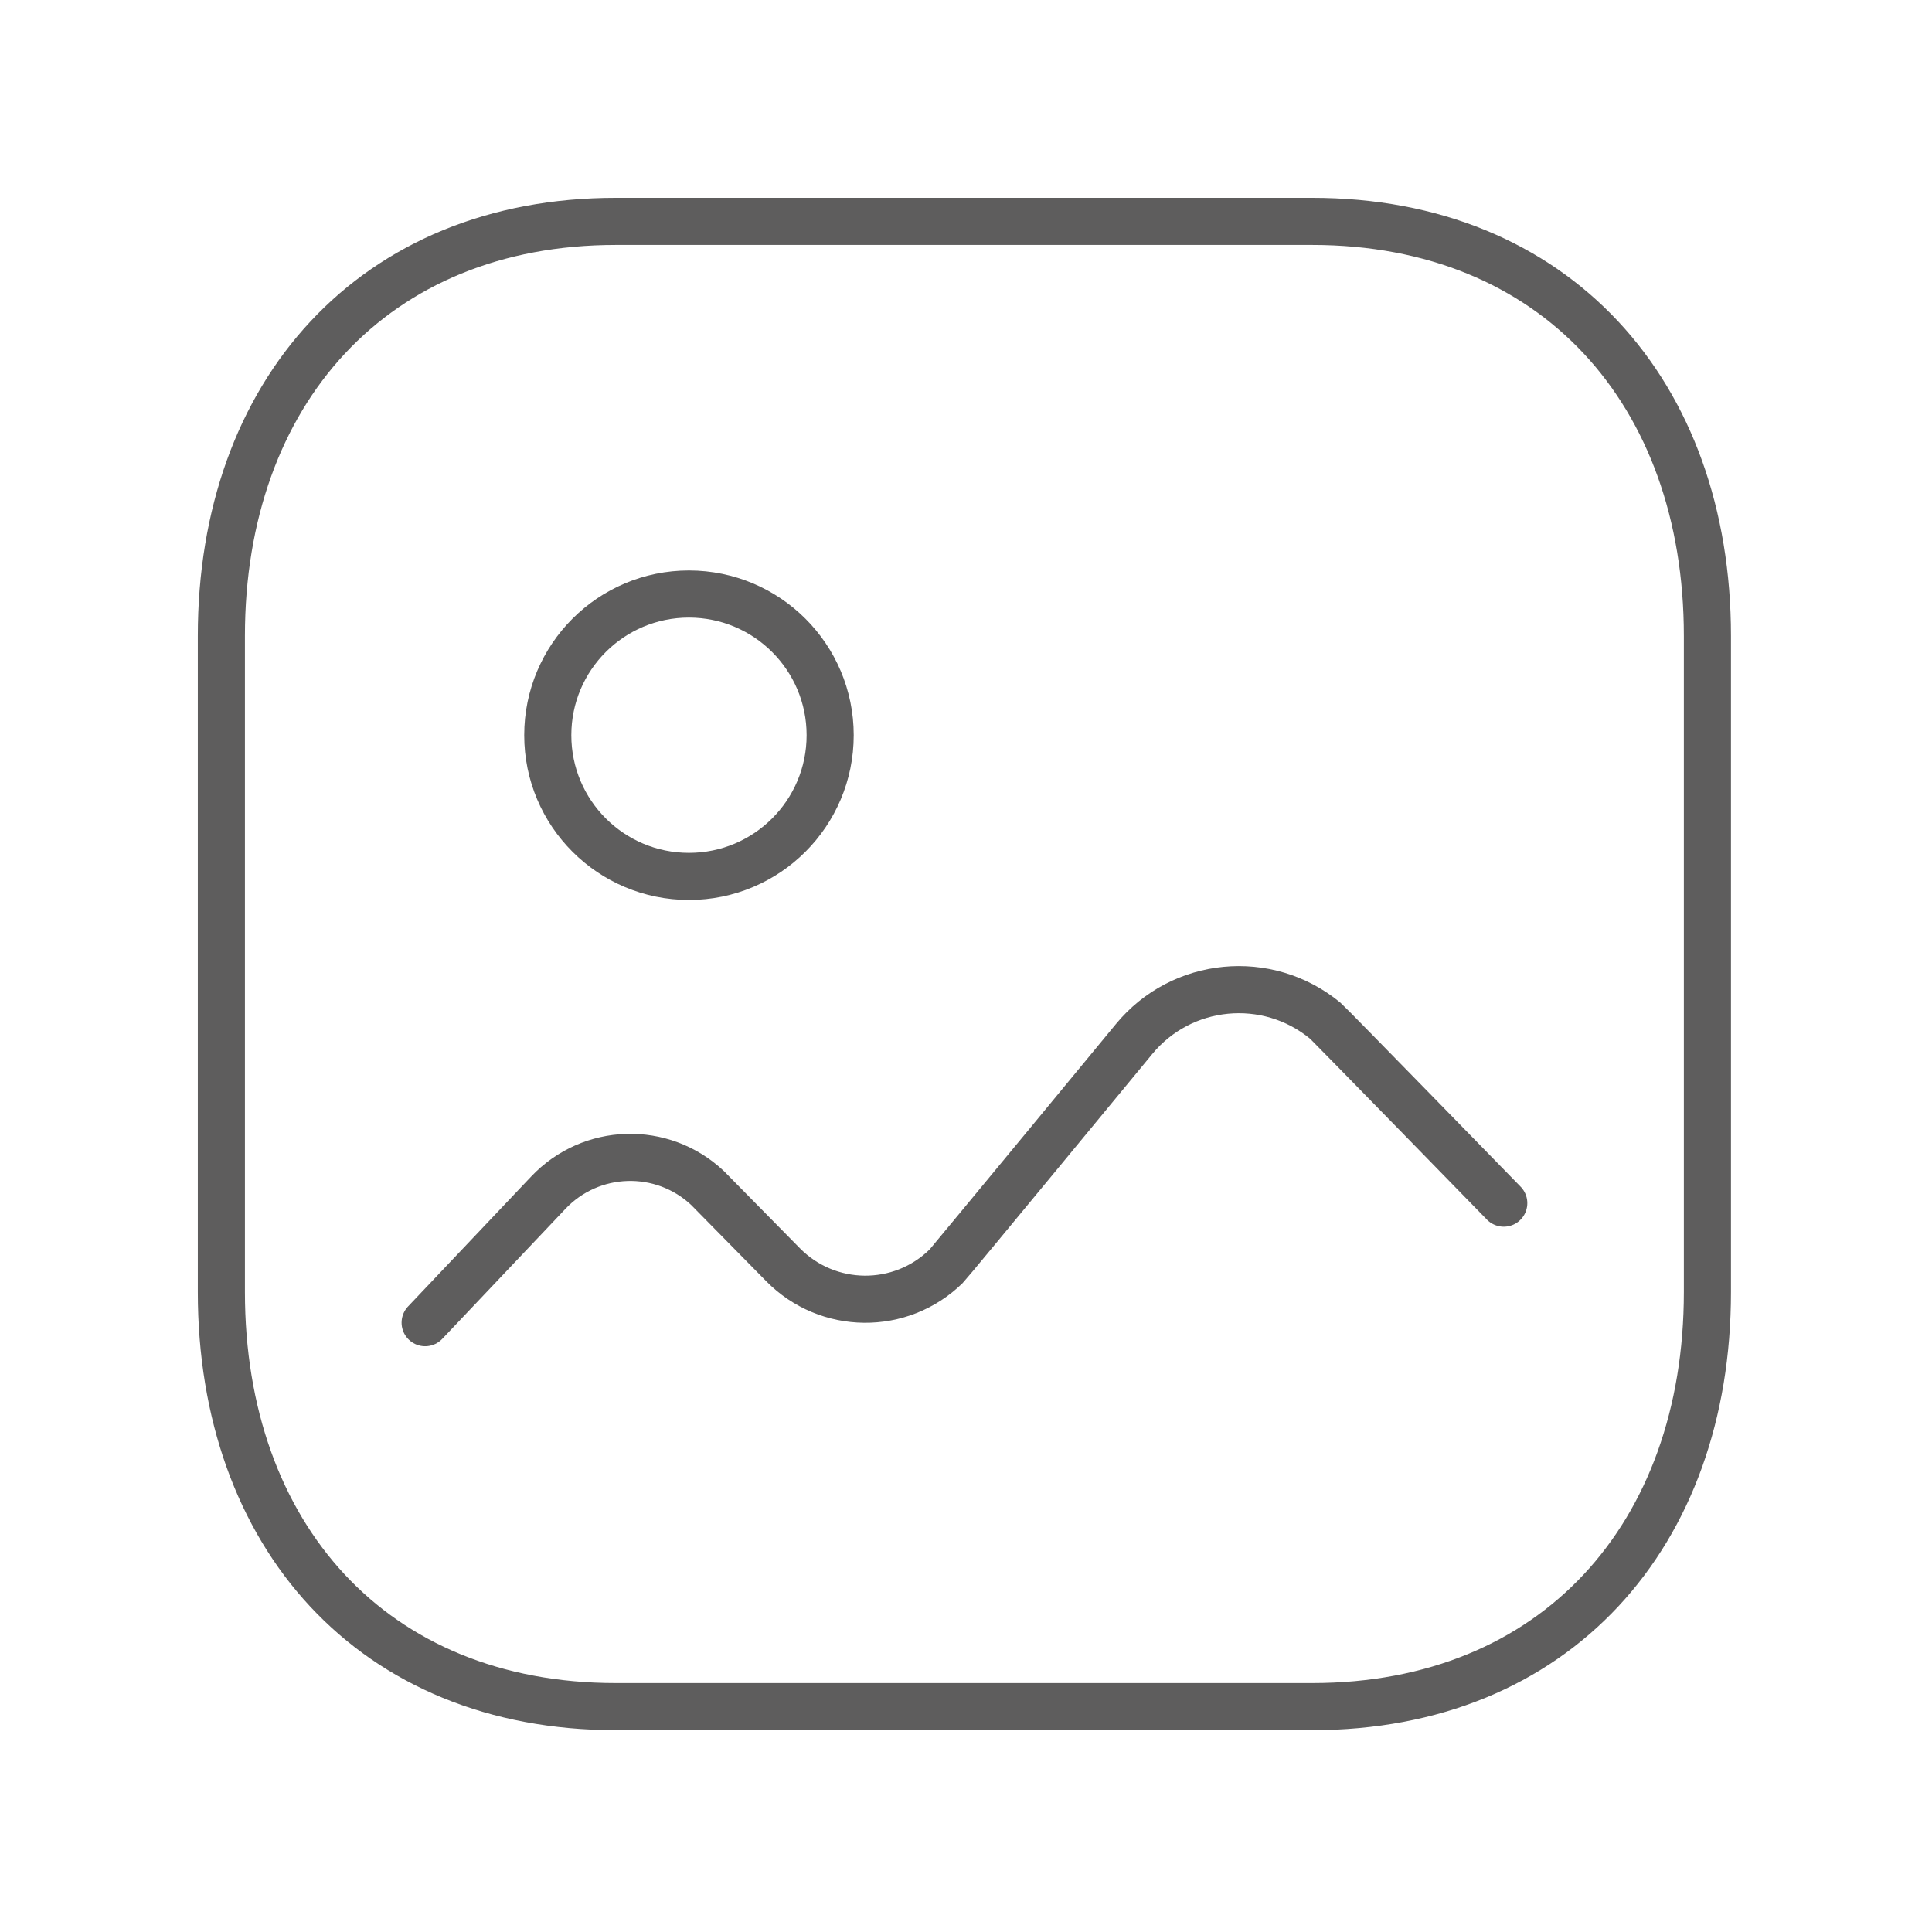 <svg width="200" height="200" viewBox="0 0 200 200" fill="none" xmlns="http://www.w3.org/2000/svg">
<path fill-rule="evenodd" clip-rule="evenodd" d="M176.75 65.827V133.752C176.75 158.918 161 176.668 135.833 176.668H63.75C38.583 176.668 22.916 158.918 22.916 133.752V65.827C22.916 40.66 38.666 22.918 63.75 22.918H135.833C161 22.918 176.75 40.66 176.75 65.827Z" stroke="#5E5D5D" stroke-width="4.877" stroke-linecap="round" stroke-linejoin="round"/>
<path d="M44.011 136.924L56.744 123.483C61.169 118.791 68.544 118.566 73.244 122.983C73.386 123.124 81.053 130.916 81.053 130.916C85.678 135.624 93.236 135.699 97.944 131.083C98.253 130.783 117.394 107.566 117.394 107.566C122.328 101.574 131.186 100.716 137.186 105.658C137.586 105.991 155.669 124.549 155.669 124.549" stroke="#5E5D5D" stroke-width="4.877" stroke-linecap="round" stroke-linejoin="round"/>
<path fill-rule="evenodd" clip-rule="evenodd" d="M85.938 76.109C85.938 84.184 79.396 90.726 71.321 90.726C63.246 90.726 56.705 84.184 56.705 76.109C56.705 68.034 63.246 61.493 71.321 61.493C79.396 61.501 85.938 68.034 85.938 76.109Z" stroke="#5E5D5D" stroke-width="4.877" stroke-linecap="round" stroke-linejoin="round"/>
</svg>
